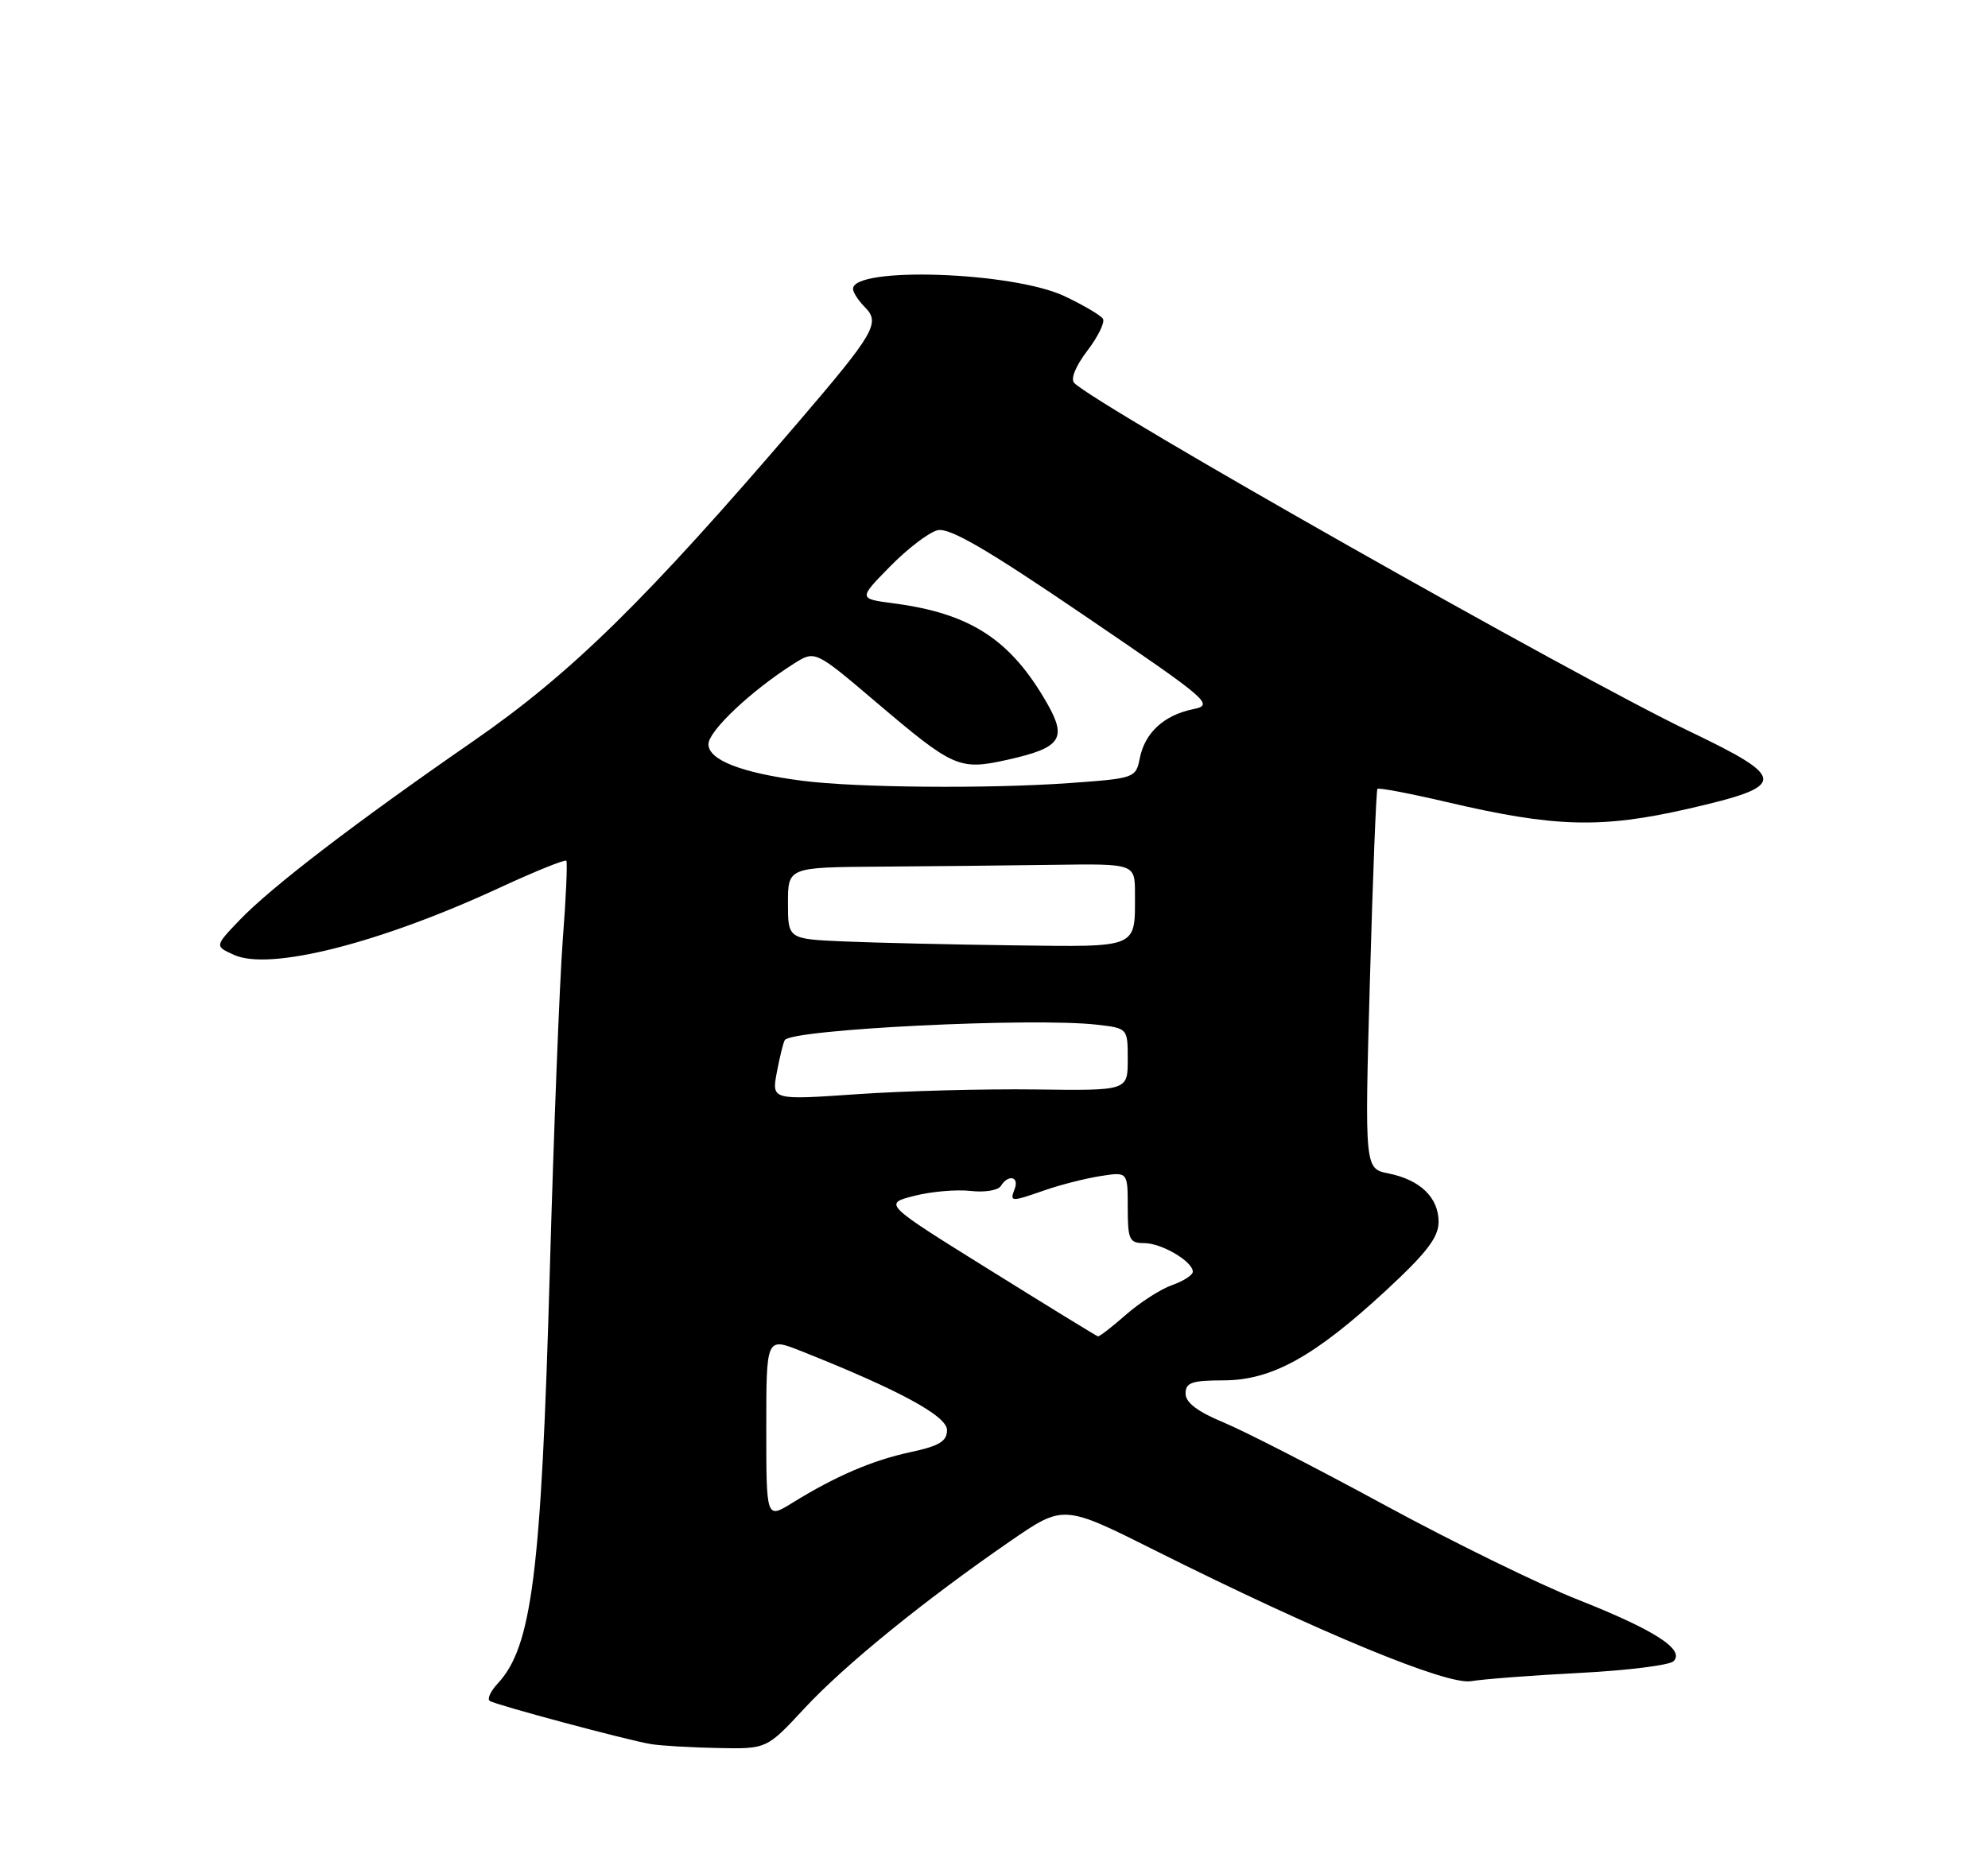 <?xml version="1.0" encoding="UTF-8" standalone="no"?>
<!DOCTYPE svg PUBLIC "-//W3C//DTD SVG 1.1//EN" "http://www.w3.org/Graphics/SVG/1.1/DTD/svg11.dtd" >
<svg xmlns="http://www.w3.org/2000/svg" xmlns:xlink="http://www.w3.org/1999/xlink" version="1.1" viewBox="0 0 275 256">
 <g >
 <path fill="currentColor"
d=" M 111.28 236.37 C 116.84 230.38 127.87 221.42 139.80 213.20 C 147.11 208.17 147.11 208.17 159.80 214.53 C 182.40 225.84 200.16 233.19 203.50 232.61 C 205.15 232.33 211.90 231.81 218.50 231.47 C 225.10 231.13 230.95 230.40 231.50 229.85 C 233.11 228.25 228.91 225.54 218.29 221.34 C 212.94 219.23 200.90 213.33 191.53 208.24 C 182.17 203.15 172.14 198.01 169.25 196.81 C 165.64 195.31 164.00 194.06 164.00 192.82 C 164.00 191.29 164.85 191.00 169.25 190.99 C 175.93 190.98 181.84 187.70 191.75 178.53 C 197.37 173.33 199.00 171.19 199.00 169.06 C 199.00 165.70 196.46 163.24 192.07 162.36 C 188.77 161.70 188.77 161.70 189.50 135.60 C 189.90 121.25 190.37 109.34 190.54 109.15 C 190.72 108.96 195.03 109.78 200.12 110.97 C 215.06 114.48 221.50 114.66 233.54 111.90 C 247.33 108.74 247.34 107.72 233.67 101.17 C 217.77 93.56 151.87 56.23 148.60 52.99 C 148.06 52.46 148.79 50.65 150.40 48.54 C 151.89 46.59 152.87 44.59 152.57 44.11 C 152.27 43.63 149.88 42.22 147.26 40.98 C 140.10 37.60 118.00 36.84 118.00 39.97 C 118.00 40.46 118.74 41.59 119.63 42.49 C 121.81 44.67 121.03 46.03 110.35 58.50 C 89.35 83.03 79.05 93.14 65.52 102.51 C 49.05 113.90 37.45 122.79 33.10 127.35 C 29.70 130.91 29.70 130.91 32.37 132.12 C 37.31 134.37 52.58 130.50 69.26 122.76 C 74.09 120.53 78.17 118.88 78.34 119.10 C 78.51 119.32 78.30 124.22 77.85 130.00 C 77.41 135.78 76.60 156.47 76.05 176.00 C 74.87 217.68 73.58 227.85 68.86 232.92 C 67.85 234.01 67.35 235.10 67.76 235.35 C 68.70 235.93 86.69 240.75 90.00 241.31 C 91.38 241.54 95.55 241.79 99.28 241.86 C 106.06 242.00 106.06 242.00 111.28 236.37 Z  M 106.00 197.60 C 106.00 185.03 106.00 185.03 110.75 186.91 C 124.29 192.28 131.00 195.91 131.00 197.86 C 131.00 199.42 129.95 200.06 125.95 200.92 C 120.68 202.05 115.60 204.23 109.57 207.96 C 106.00 210.16 106.00 210.16 106.00 197.60 Z  M 136.84 175.67 C 122.19 166.55 122.19 166.55 126.47 165.46 C 128.82 164.86 132.33 164.56 134.26 164.78 C 136.19 165.01 138.07 164.70 138.44 164.10 C 139.46 162.45 141.02 162.78 140.36 164.50 C 139.66 166.33 139.79 166.33 144.62 164.65 C 146.76 163.91 150.19 163.04 152.25 162.72 C 156.00 162.13 156.00 162.13 156.00 167.06 C 156.00 171.53 156.22 172.00 158.28 172.00 C 160.69 172.00 165.00 174.54 165.00 175.96 C 165.00 176.42 163.72 177.25 162.16 177.80 C 160.59 178.34 157.72 180.19 155.77 181.89 C 153.83 183.60 152.07 184.96 151.87 184.90 C 151.67 184.85 144.91 180.70 136.84 175.67 Z  M 107.46 148.36 C 107.86 146.25 108.35 144.24 108.56 143.91 C 109.48 142.41 142.95 140.76 151.75 141.78 C 156.00 142.27 156.00 142.27 156.00 146.59 C 156.00 150.91 156.00 150.91 143.25 150.74 C 136.24 150.65 125.15 150.94 118.62 151.39 C 106.74 152.21 106.74 152.21 107.46 148.36 Z  M 116.75 130.26 C 109.00 129.92 109.00 129.92 109.00 124.96 C 109.00 120.00 109.00 120.00 121.75 119.91 C 128.76 119.86 139.56 119.75 145.75 119.66 C 157.00 119.50 157.00 119.50 157.00 123.67 C 157.00 131.29 157.63 131.02 140.14 130.80 C 131.54 130.69 121.01 130.44 116.75 130.26 Z  M 110.99 108.03 C 102.58 106.94 98.00 105.16 98.00 102.97 C 98.00 101.14 103.93 95.55 109.81 91.83 C 112.74 89.97 112.74 89.97 121.12 97.09 C 131.96 106.30 132.68 106.61 139.42 105.11 C 146.75 103.47 147.63 102.21 144.87 97.36 C 139.83 88.51 134.28 84.88 123.62 83.48 C 118.74 82.84 118.74 82.84 123.12 78.38 C 125.53 75.92 128.48 73.67 129.68 73.37 C 131.31 72.96 136.37 75.89 149.99 85.16 C 167.37 96.98 168.00 97.52 165.02 98.13 C 161.02 98.95 158.37 101.38 157.67 104.90 C 157.12 107.65 156.98 107.70 147.90 108.35 C 136.65 109.15 118.43 108.99 110.99 108.03 Z "/>
</g>
</svg>